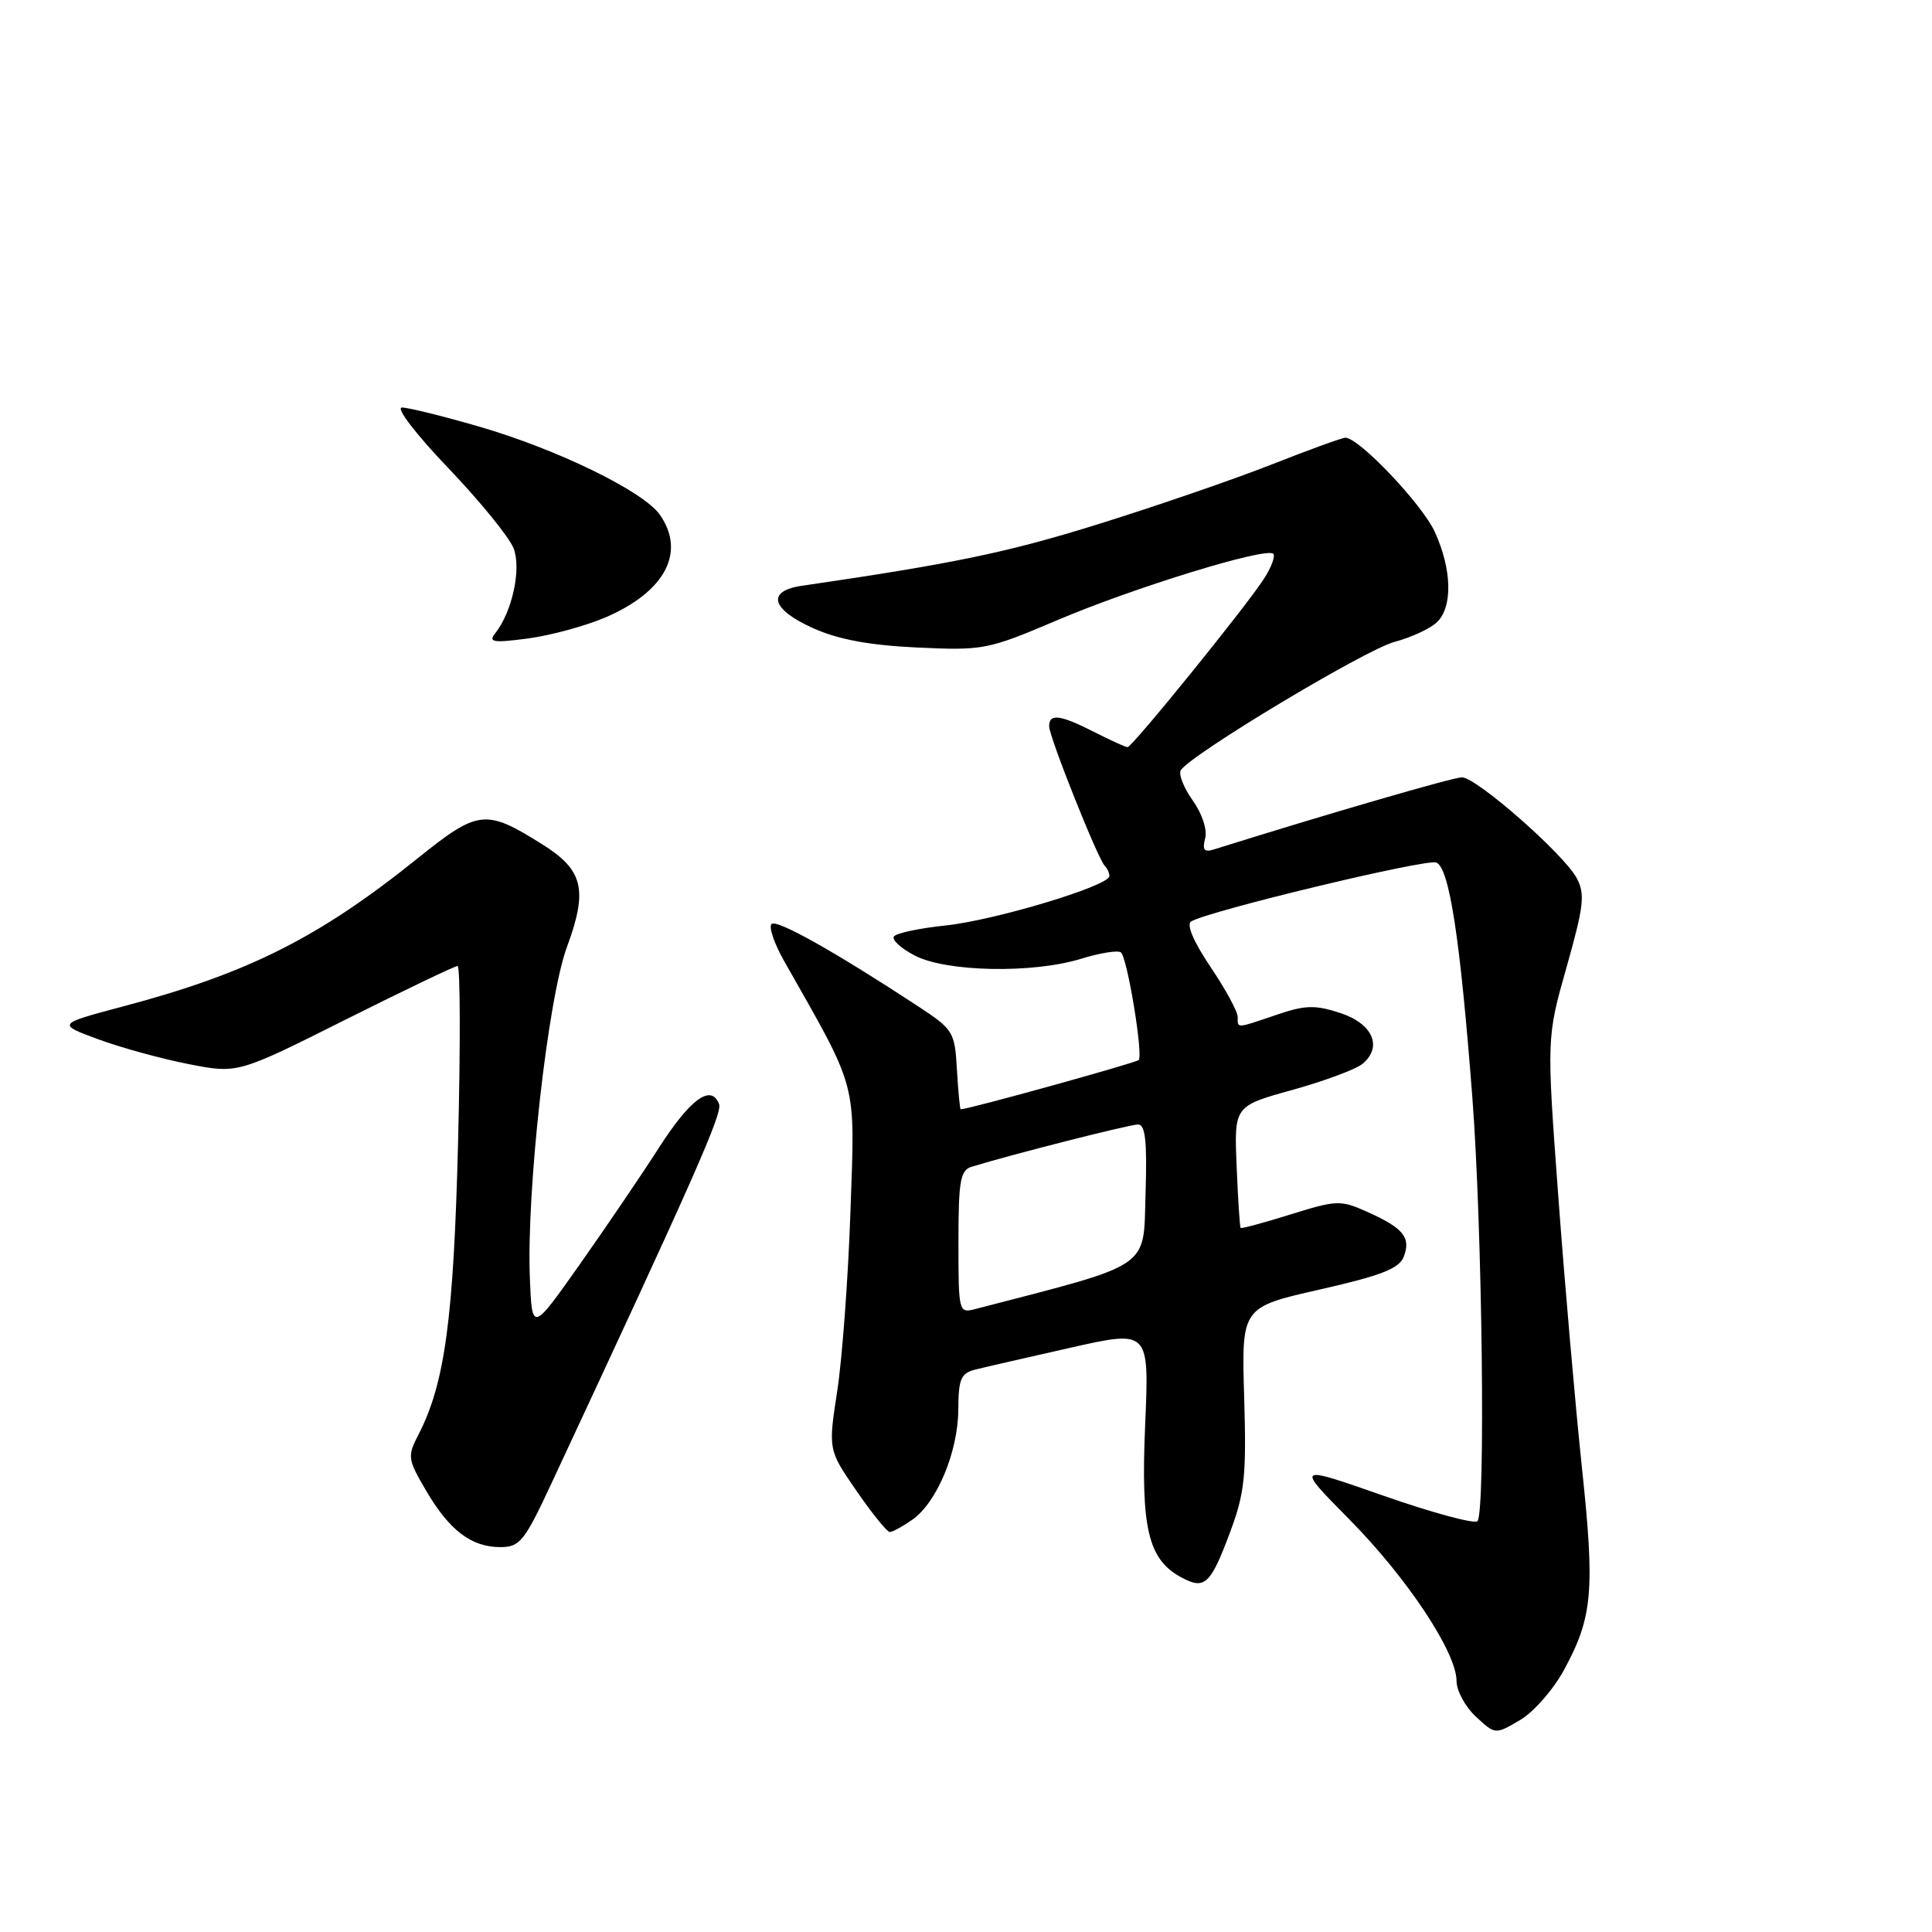 <?xml version="1.0" encoding="UTF-8" standalone="no"?>
<!DOCTYPE svg PUBLIC "-//W3C//DTD SVG 1.1//EN" "http://www.w3.org/Graphics/SVG/1.1/DTD/svg11.dtd" >
<svg xmlns="http://www.w3.org/2000/svg" xmlns:xlink="http://www.w3.org/1999/xlink" version="1.1" viewBox="0 0 256 256">
 <g >
 <path fill="currentColor"
d=" M 207.26 221.24 C 211.04 214.27 211.35 210.76 209.60 194.35 C 208.74 186.18 207.33 170.05 206.48 158.50 C 204.93 137.50 204.93 137.50 207.58 128.15 C 209.87 120.05 210.05 118.47 208.92 116.35 C 207.21 113.16 195.63 103.00 193.71 103.00 C 192.55 103.00 175.92 107.83 160.83 112.56 C 159.56 112.96 159.29 112.61 159.69 111.09 C 159.99 109.94 159.29 107.82 158.04 106.06 C 156.85 104.38 156.14 102.59 156.46 102.06 C 157.73 100.01 180.86 86.11 184.76 85.06 C 187.04 84.45 189.61 83.25 190.45 82.40 C 192.51 80.35 192.37 75.42 190.13 70.50 C 188.45 66.82 180.08 58.00 178.27 58.00 C 177.84 58.00 173.44 59.60 168.49 61.55 C 163.55 63.50 153.20 67.06 145.50 69.46 C 133.50 73.20 126.50 74.66 106.25 77.62 C 101.52 78.31 102.17 80.74 107.75 83.24 C 111.09 84.74 115.19 85.50 121.54 85.80 C 130.30 86.21 130.88 86.09 140.04 82.20 C 150.23 77.86 167.79 72.46 168.71 73.38 C 169.02 73.68 168.46 75.19 167.46 76.72 C 165.00 80.52 150.02 99.00 149.41 99.00 C 149.14 99.00 147.16 98.10 145.00 97.00 C 140.46 94.69 138.99 94.50 139.02 96.25 C 139.04 97.69 145.46 113.79 146.38 114.72 C 146.72 115.06 147.00 115.67 147.00 116.08 C 147.00 117.38 131.79 121.96 125.22 122.64 C 121.76 123.00 118.71 123.66 118.44 124.10 C 118.16 124.55 119.41 125.68 121.22 126.62 C 125.40 128.79 136.81 129.02 143.22 127.05 C 145.81 126.25 148.21 125.88 148.54 126.21 C 149.41 127.07 151.50 139.83 150.88 140.46 C 150.49 140.84 128.44 146.96 127.30 146.99 C 127.19 147.00 126.97 144.64 126.80 141.76 C 126.51 136.68 126.34 136.41 121.50 133.24 C 110.57 126.07 102.90 121.77 102.23 122.44 C 101.84 122.82 102.59 125.02 103.89 127.32 C 113.80 144.82 113.29 142.91 112.69 160.50 C 112.39 169.30 111.60 180.01 110.94 184.30 C 109.74 192.11 109.74 192.11 113.49 197.55 C 115.56 200.55 117.54 203.00 117.90 203.00 C 118.26 203.00 119.60 202.27 120.89 201.37 C 124.15 199.08 126.95 192.37 126.98 186.77 C 127.00 182.71 127.32 181.96 129.25 181.47 C 130.49 181.16 136.18 179.86 141.89 178.57 C 152.28 176.23 152.28 176.23 151.74 188.79 C 151.15 202.53 152.13 206.66 156.55 209.02 C 159.63 210.68 160.39 209.98 162.98 203.06 C 164.93 197.83 165.17 195.60 164.86 185.15 C 164.50 173.22 164.50 173.22 174.87 170.87 C 183.07 169.01 185.40 168.09 186.01 166.51 C 186.97 163.98 185.97 162.74 181.24 160.61 C 177.64 158.99 177.18 159.00 171.03 160.91 C 167.49 162.02 164.50 162.82 164.39 162.71 C 164.28 162.59 164.04 158.91 163.86 154.53 C 163.53 146.56 163.53 146.56 171.25 144.42 C 175.49 143.24 179.67 141.69 180.53 140.97 C 183.25 138.72 181.90 135.63 177.57 134.22 C 174.26 133.14 172.94 133.17 169.14 134.47 C 163.73 136.31 164.00 136.30 164.00 134.74 C 164.00 134.04 162.38 131.06 160.39 128.11 C 158.16 124.80 157.18 122.50 157.83 122.10 C 160.07 120.72 188.96 113.77 190.31 114.29 C 192.04 114.95 193.48 124.33 195.10 145.50 C 196.41 162.65 196.86 200.46 195.77 201.56 C 195.37 201.96 189.78 200.45 183.35 198.20 C 171.66 194.11 171.66 194.11 178.78 201.31 C 186.44 209.06 193.00 218.94 193.00 222.74 C 193.00 224.04 194.16 226.17 195.57 227.47 C 198.13 229.85 198.13 229.85 201.41 227.92 C 203.22 226.86 205.85 223.85 207.26 221.24 Z  M 72.98 196.75 C 92.07 155.83 95.75 147.51 95.28 146.30 C 94.25 143.59 91.47 145.60 87.36 152.01 C 85.07 155.58 80.34 162.55 76.85 167.50 C 70.50 176.50 70.50 176.50 70.21 169.38 C 69.74 157.84 72.59 132.35 75.12 125.49 C 77.93 117.86 77.30 115.27 71.78 111.83 C 64.34 107.17 63.36 107.29 55.33 113.74 C 42.27 124.24 32.88 128.96 16.37 133.34 C 7.54 135.69 7.54 135.69 13.02 137.71 C 16.03 138.82 21.42 140.30 25.00 141.00 C 31.50 142.27 31.50 142.27 45.74 135.13 C 53.57 131.21 60.27 128.00 60.63 128.00 C 60.99 128.00 61.02 138.46 60.70 151.25 C 60.11 174.74 58.95 183.32 55.44 190.11 C 53.96 192.97 54.02 193.35 56.46 197.52 C 59.54 202.78 62.46 205.00 66.29 205.00 C 68.87 205.00 69.48 204.25 72.98 196.75 Z  M 80.25 81.80 C 88.14 78.40 90.91 73.17 87.43 68.20 C 85.25 65.09 73.79 59.51 63.43 56.51 C 58.67 55.13 54.09 54.00 53.26 54.00 C 52.40 54.00 55.11 57.54 59.40 62.02 C 63.62 66.44 67.52 71.23 68.06 72.67 C 69.10 75.40 67.87 81.08 65.62 83.91 C 64.67 85.10 65.34 85.21 69.96 84.60 C 72.96 84.20 77.59 82.94 80.25 81.80 Z  M 127.00 164.59 C 127.00 156.46 127.24 155.06 128.75 154.60 C 133.98 152.99 149.68 149.00 150.79 149.00 C 151.77 149.00 152.01 151.22 151.79 158.23 C 151.48 168.25 152.85 167.33 129.25 173.45 C 127.03 174.03 127.00 173.89 127.00 164.59 Z "/>
</g>
</svg>